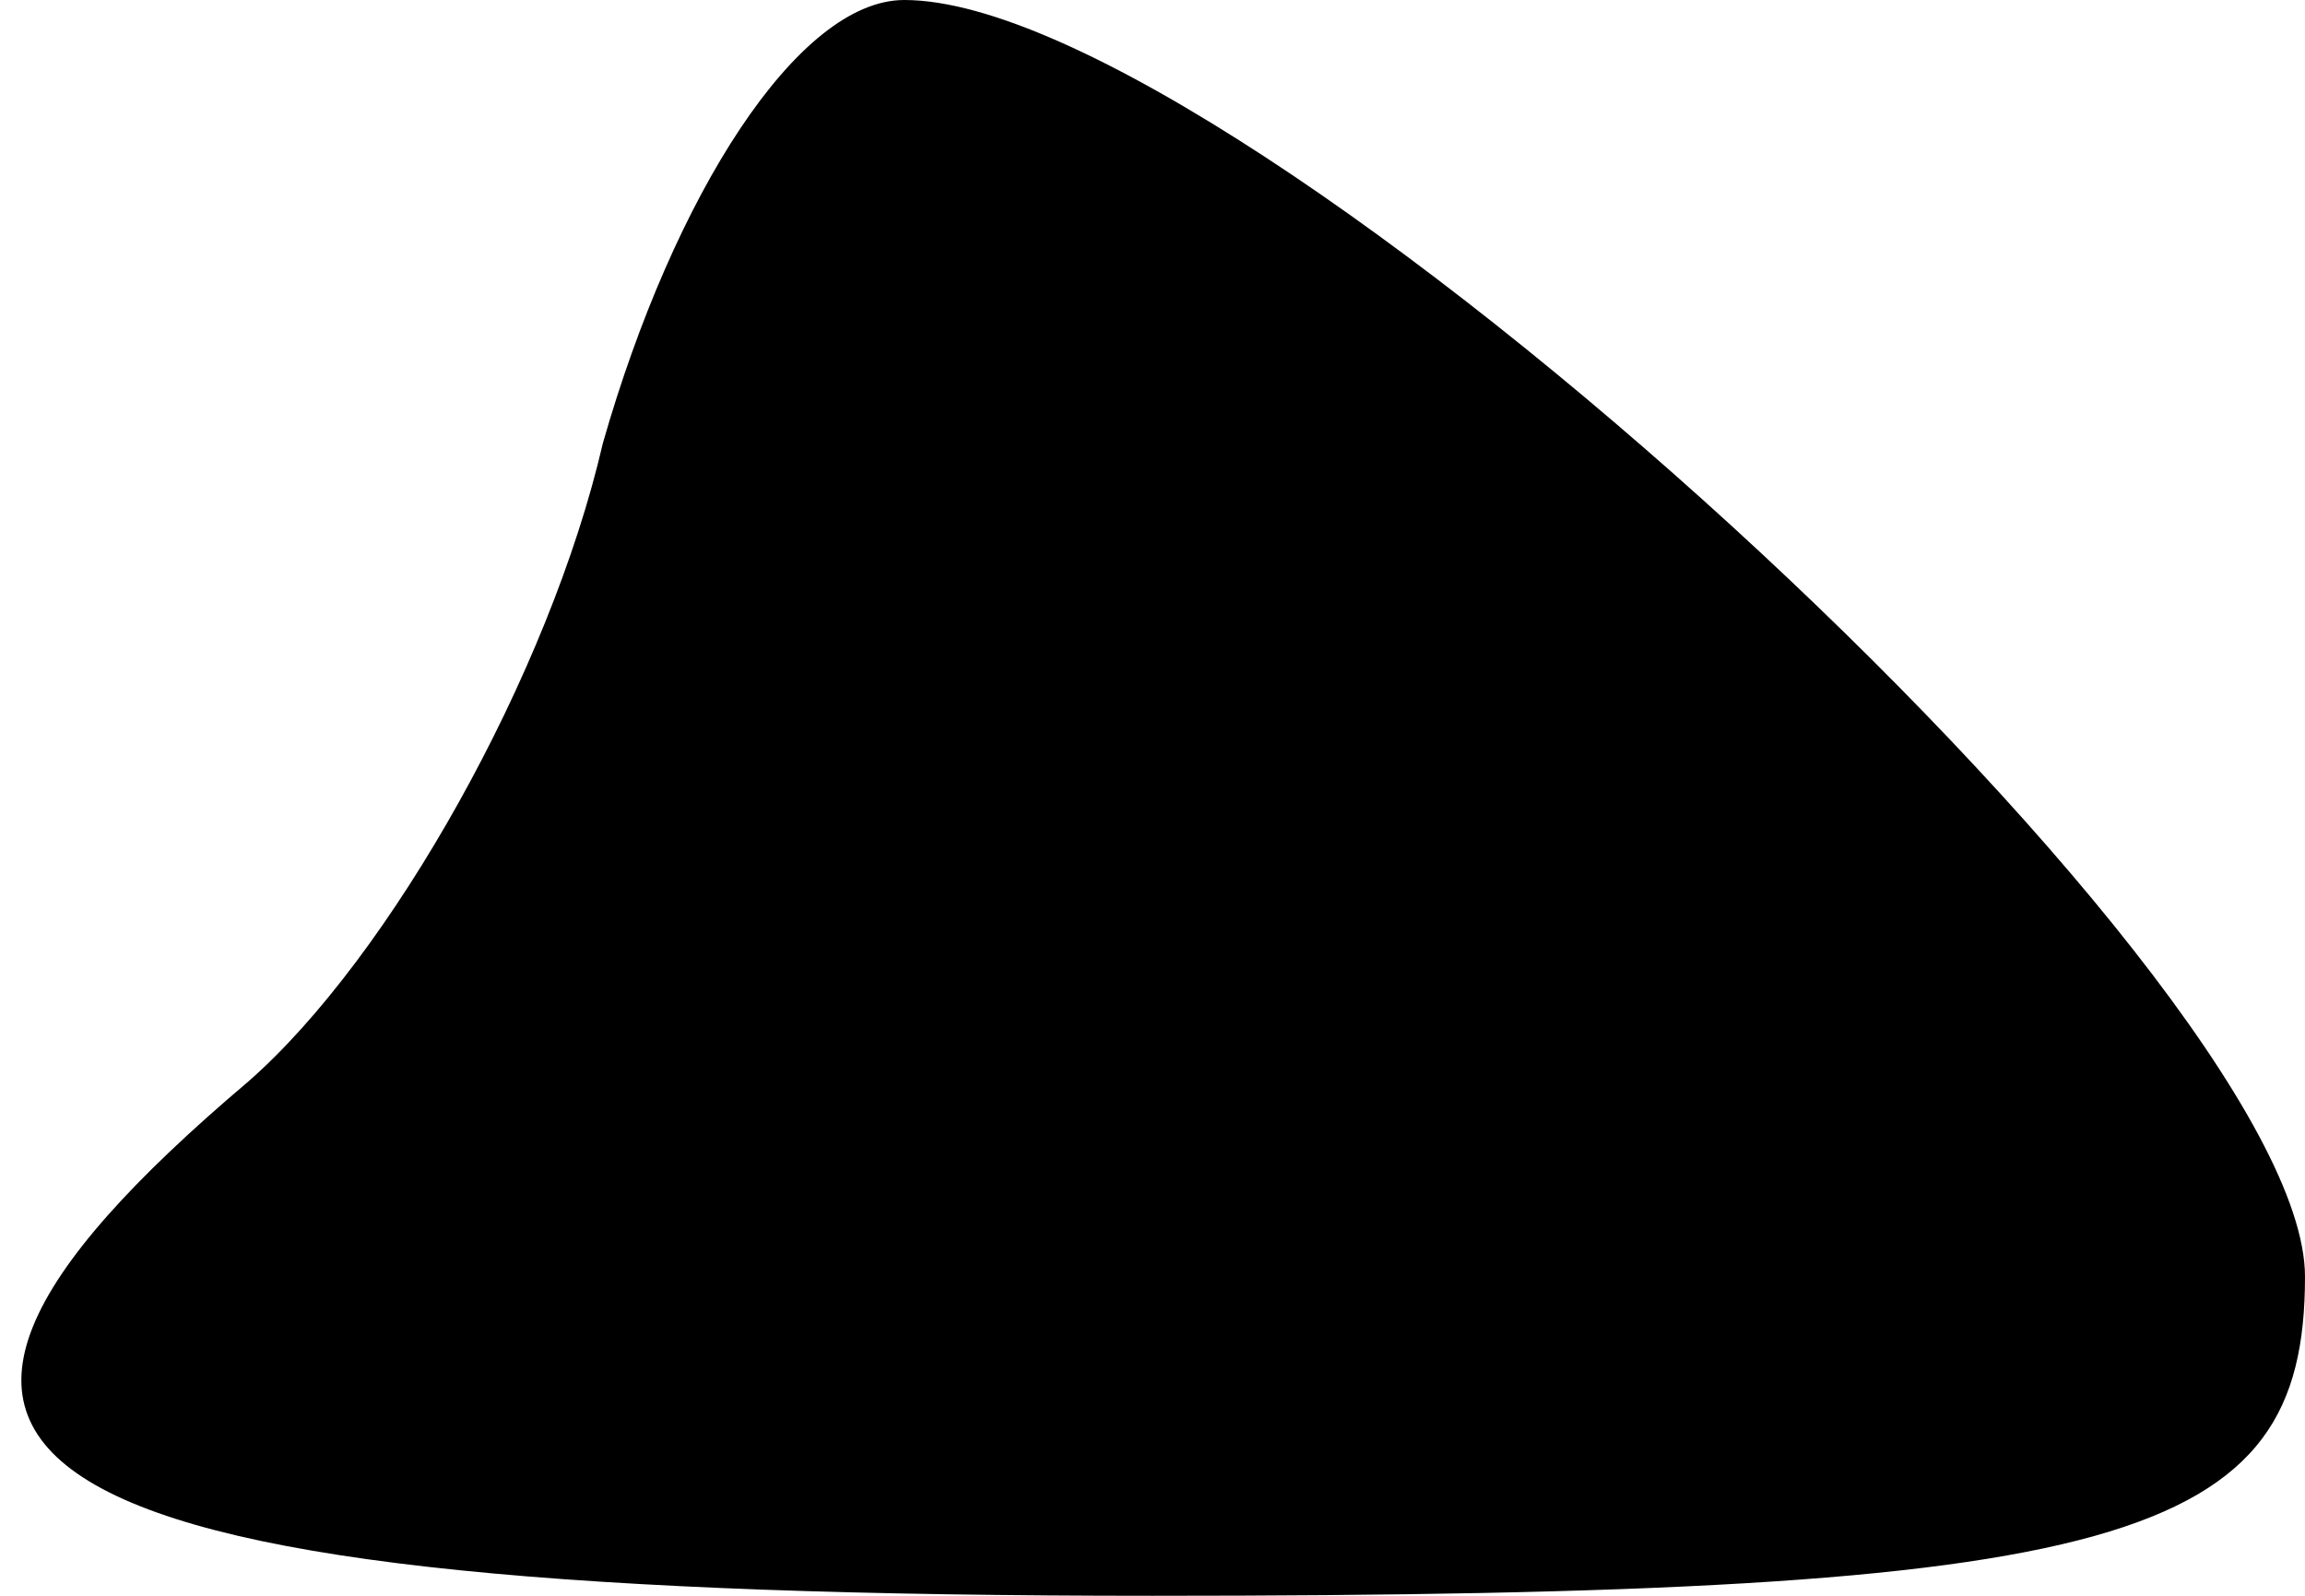 <?xml version="1.0" standalone="no"?>
<!DOCTYPE svg PUBLIC "-//W3C//DTD SVG 20010904//EN"
 "http://www.w3.org/TR/2001/REC-SVG-20010904/DTD/svg10.dtd">
<svg version="1.0" xmlns="http://www.w3.org/2000/svg"
 width="13pt" height="9pt" viewBox="0 0 13 9"
 preserveAspectRatio="xMidYMid meet">
<g transform="translate(0,9) scale(0.1,-0.1)"
fill="#000000" stroke="none">
<path fill="#000000" stroke="none" d="M34 65 c-3 -13 -12 -29 -20 -36 -26
-22 -14 -29 51 -29 55 0 65 3 65 18 0 17 -60 72 -79 72 -6 0 -13 -11 -17 -25z"/>
</g>
</svg>
